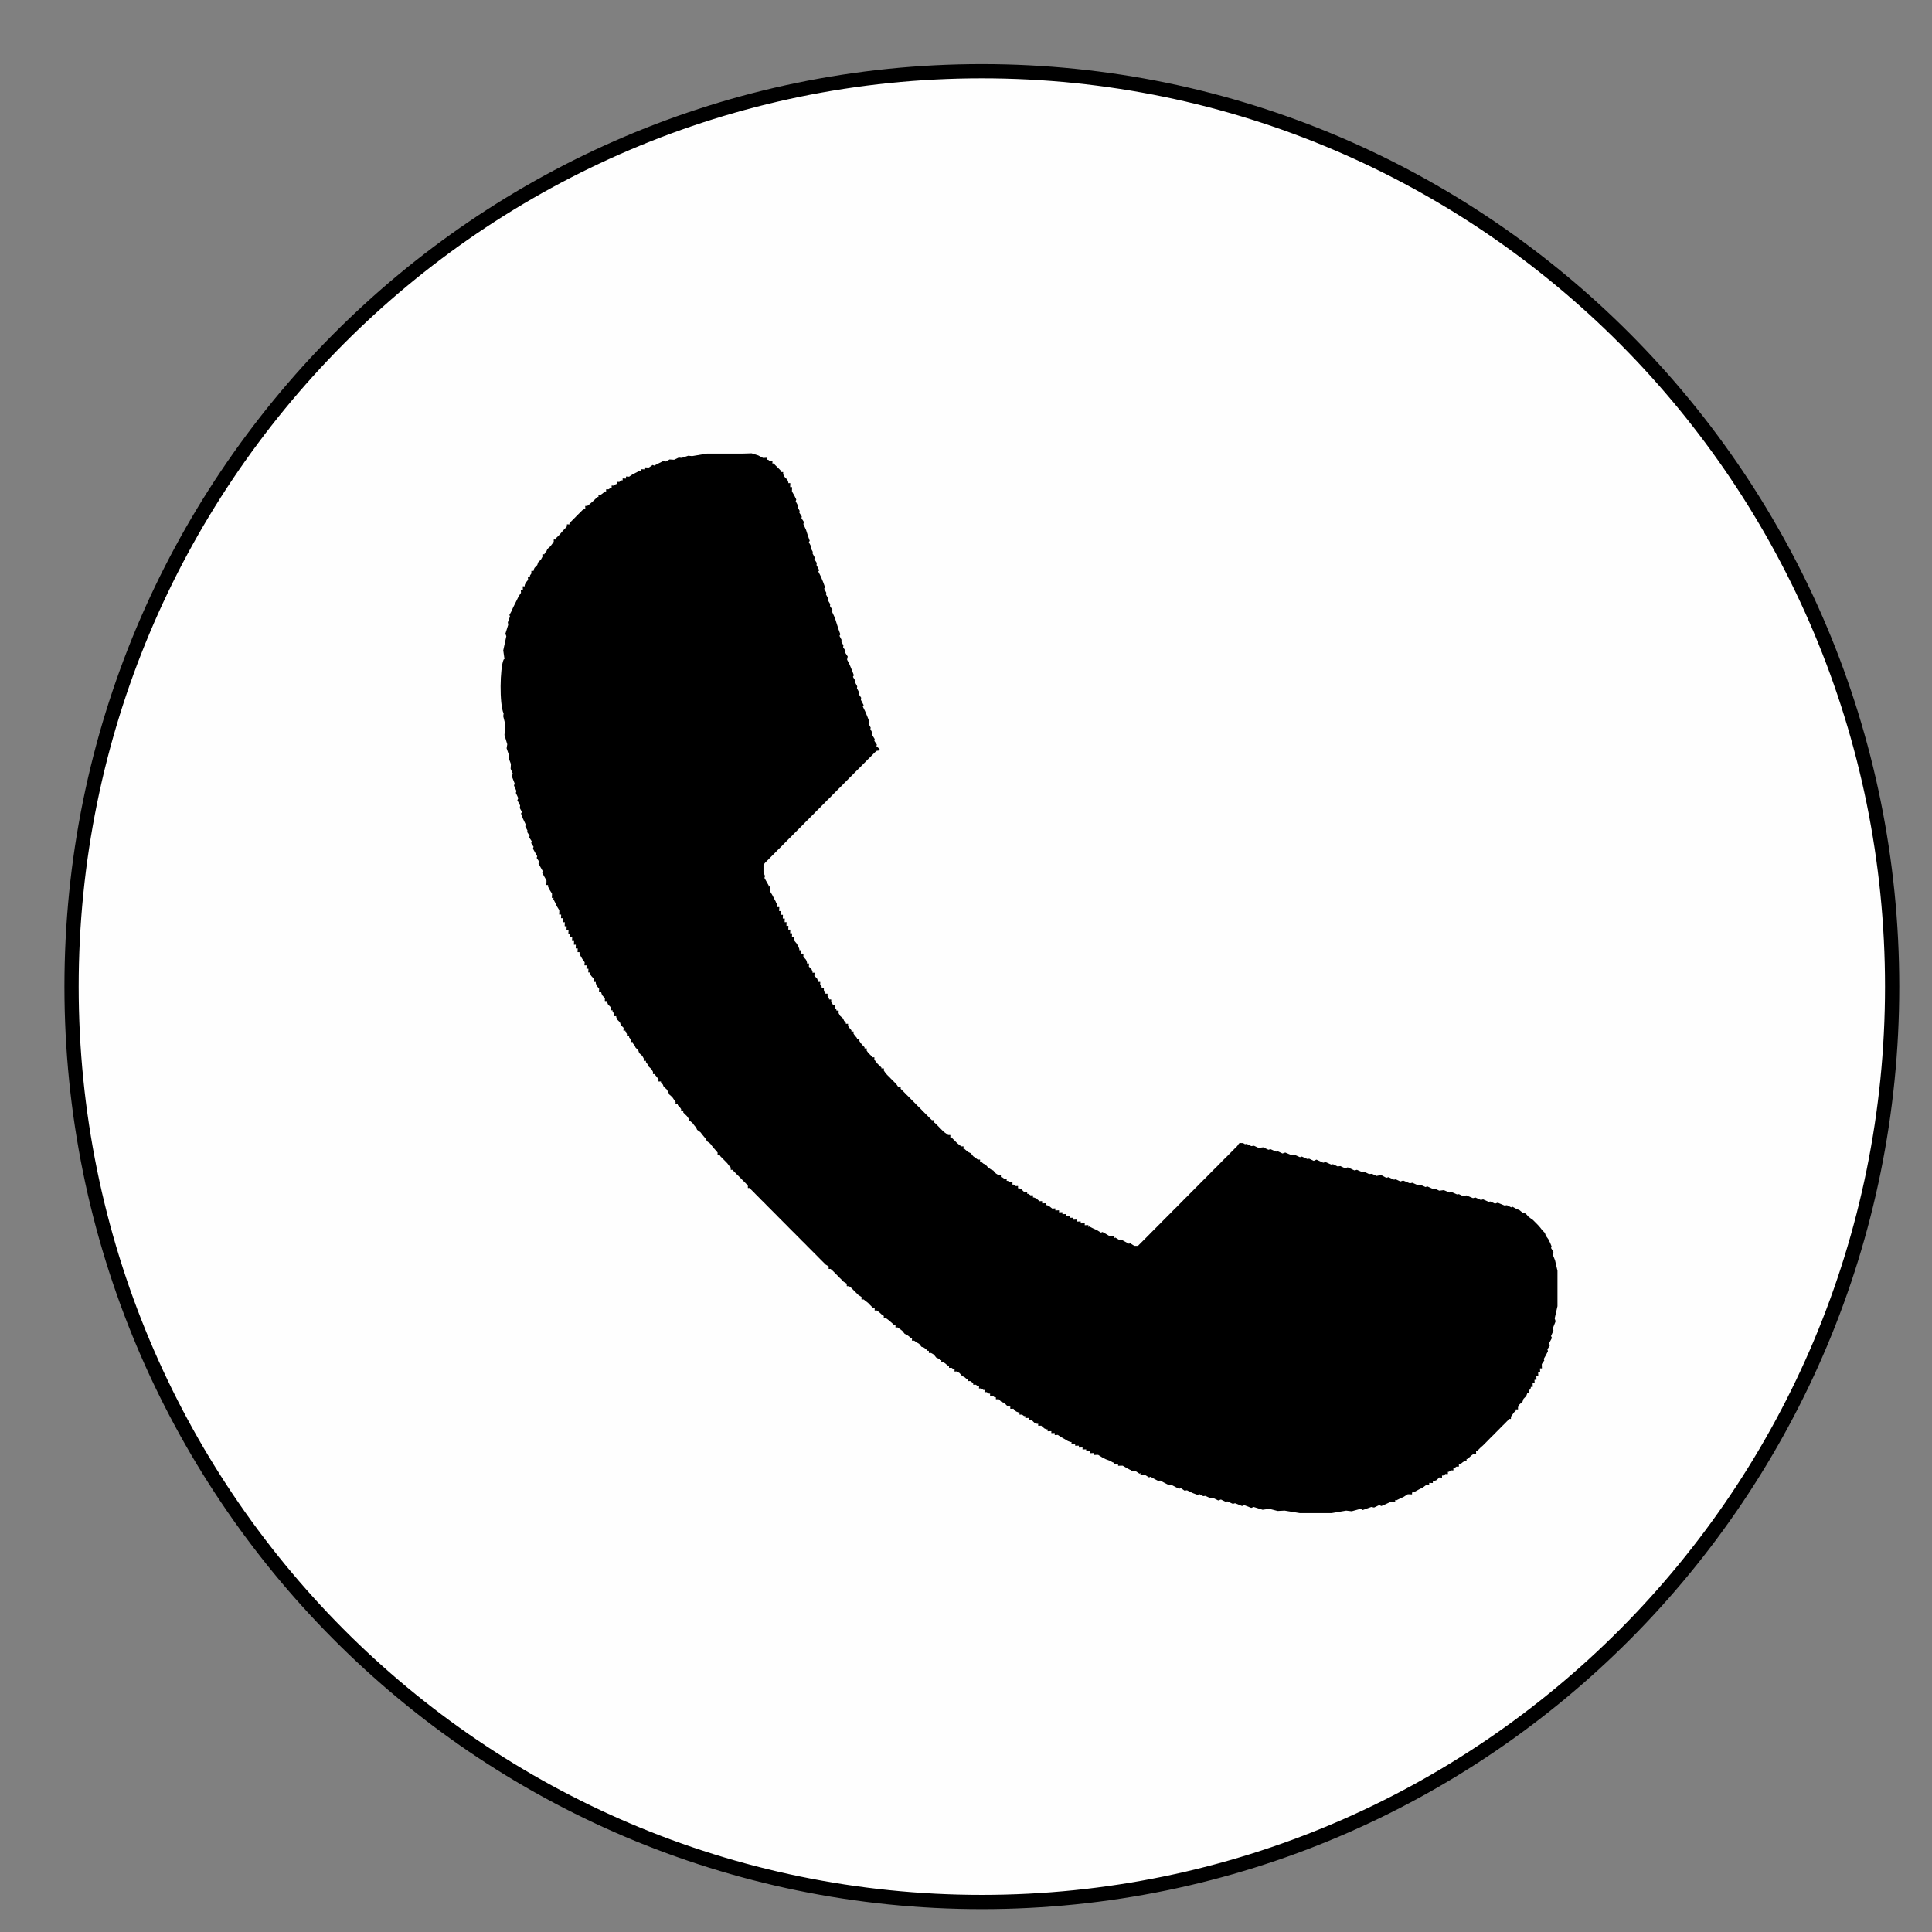 <svg width="27" height="27" viewBox="0 0 27 27" fill="none" xmlns="http://www.w3.org/2000/svg">
<rect x="0" y="0" width="27" height="27" fill="#808080" stroke="none"/>
<path d="M13.721 26.581C20.747 26.581 26.443 20.854 26.443 13.788C26.443 6.723 20.747 0.995 13.721 0.995C6.696 0.995 1 6.723 1 13.788C1 20.854 6.696 26.581 13.721 26.581Z" fill="#FEFEFE" stroke="black" stroke-width="0.199" stroke-miterlimit="22.926"/>
<path fill-rule="evenodd" clip-rule="evenodd" d="M7.05 9.209L7.033 9.089L7.076 8.891L7.063 8.856L7.102 8.732L7.097 8.697L7.127 8.615L7.119 8.594L7.145 8.547L7.17 8.491L7.196 8.439L7.222 8.387L7.247 8.336L7.281 8.284C7.281 8.232 7.264 8.241 7.307 8.241V8.228C7.307 8.185 7.294 8.194 7.333 8.194V8.176L7.346 8.146L7.38 8.103C7.38 8.052 7.363 8.06 7.406 8.06V8.043L7.427 8.013C7.427 7.97 7.414 7.979 7.457 7.979V7.966L7.47 7.936L7.508 7.897L7.521 7.858L7.56 7.819L7.581 7.781C7.581 7.738 7.568 7.746 7.611 7.746V7.733L7.637 7.703L7.649 7.673L7.692 7.634L7.718 7.6L7.739 7.57C7.739 7.531 7.731 7.54 7.769 7.54V7.522L7.795 7.497L7.821 7.471L7.846 7.441L7.872 7.411L7.898 7.385L7.923 7.355C7.923 7.316 7.915 7.329 7.958 7.329V7.312L7.983 7.286L8.009 7.26L8.035 7.234L8.06 7.208L8.086 7.182L8.112 7.157L8.137 7.131L8.18 7.105C8.18 7.062 8.167 7.071 8.206 7.071L8.236 7.049L8.266 7.023L8.296 6.997L8.321 6.972L8.347 6.946H8.364C8.364 6.907 8.355 6.916 8.394 6.916L8.424 6.894L8.454 6.868H8.471C8.471 6.83 8.462 6.838 8.505 6.838L8.535 6.817H8.548C8.548 6.774 8.539 6.787 8.578 6.787L8.608 6.765H8.621C8.621 6.726 8.612 6.735 8.655 6.735L8.685 6.713H8.702C8.702 6.675 8.694 6.688 8.736 6.688H8.749C8.749 6.645 8.741 6.662 8.792 6.662L8.843 6.627L8.895 6.602L8.942 6.576L8.955 6.584C8.955 6.546 8.946 6.559 8.993 6.559H9.006C9.006 6.52 8.997 6.533 9.044 6.533H9.07L9.121 6.498L9.143 6.507L9.211 6.472L9.28 6.438L9.301 6.451L9.357 6.421L9.421 6.425L9.485 6.395L9.528 6.399L9.618 6.369L9.673 6.374L9.879 6.339H10.088H10.375L10.504 6.335L10.598 6.365L10.662 6.399H10.683C10.726 6.399 10.717 6.386 10.717 6.425H10.735L10.764 6.447C10.807 6.447 10.794 6.438 10.794 6.477H10.812L10.837 6.503L10.863 6.528L10.889 6.554L10.914 6.58V6.597C10.957 6.597 10.944 6.589 10.944 6.627L10.966 6.666L11.004 6.705L11.017 6.739V6.752C11.056 6.752 11.043 6.744 11.043 6.791V6.808C11.081 6.808 11.068 6.8 11.068 6.847V6.868L11.103 6.929L11.128 6.98L11.12 7.006L11.15 7.062L11.145 7.083L11.175 7.139L11.171 7.165L11.205 7.217L11.201 7.243L11.235 7.294L11.227 7.324L11.265 7.406L11.291 7.488L11.316 7.557L11.304 7.578L11.334 7.634L11.329 7.656L11.359 7.712L11.355 7.733L11.385 7.789L11.381 7.815L11.415 7.867L11.411 7.897L11.449 7.97L11.436 7.987L11.471 8.056L11.505 8.138L11.53 8.207L11.518 8.228L11.548 8.284L11.543 8.306L11.573 8.361L11.569 8.387L11.603 8.443L11.599 8.469L11.633 8.521L11.629 8.551L11.667 8.633L11.693 8.714L11.719 8.796L11.744 8.865L11.732 8.886L11.761 8.942L11.757 8.964L11.787 9.02L11.783 9.046L11.817 9.097L11.813 9.123L11.847 9.175L11.838 9.218L11.873 9.287L11.907 9.368L11.933 9.437L11.92 9.459L11.954 9.515L11.95 9.536L11.98 9.592L11.976 9.618L12.005 9.674L12.001 9.7L12.035 9.751L12.031 9.781L12.07 9.855L12.057 9.872L12.091 9.941L12.125 10.023L12.151 10.091L12.138 10.113L12.168 10.169L12.164 10.19L12.194 10.246L12.189 10.272L12.224 10.328L12.219 10.354L12.254 10.405L12.249 10.431C12.258 10.44 12.344 10.492 12.254 10.492L12.228 10.513L12.202 10.539L12.177 10.565L12.151 10.591L12.125 10.616L12.1 10.642L12.074 10.668L12.048 10.694L12.023 10.72L11.997 10.745L11.971 10.771L11.945 10.797L11.92 10.823L11.894 10.849L11.868 10.874L11.843 10.9L11.817 10.926L11.791 10.952L11.766 10.978L11.74 11.004L11.714 11.029L11.689 11.055L11.663 11.081L11.637 11.107L11.612 11.133L11.586 11.159L11.56 11.184L11.535 11.21L11.509 11.236L11.483 11.262L11.458 11.288L11.432 11.313L11.406 11.339L11.381 11.365L11.355 11.391L11.329 11.417L11.304 11.443L11.278 11.468L11.252 11.494L11.227 11.52L11.201 11.546L11.175 11.572L11.15 11.597L11.124 11.623L11.098 11.649L11.073 11.675L11.047 11.701L11.021 11.726L10.996 11.752L10.97 11.778L10.944 11.804L10.919 11.83L10.893 11.856L10.867 11.881L10.842 11.907L10.816 11.933L10.79 11.959L10.764 11.985L10.739 12.011L10.713 12.036L10.688 12.062L10.67 12.088V12.195L10.692 12.243L10.683 12.269L10.717 12.329L10.743 12.376L10.735 12.389C10.773 12.389 10.76 12.38 10.76 12.428V12.454L10.794 12.51L10.82 12.561L10.846 12.609L10.837 12.621C10.876 12.621 10.863 12.613 10.863 12.66V12.677C10.902 12.677 10.889 12.669 10.889 12.716V12.733C10.927 12.733 10.914 12.725 10.914 12.768V12.785C10.953 12.785 10.94 12.776 10.94 12.819V12.837C10.979 12.837 10.966 12.828 10.966 12.871V12.888C11.004 12.888 10.991 12.88 10.991 12.923V12.94C11.03 12.94 11.017 12.931 11.017 12.974V12.992C11.056 12.992 11.043 12.983 11.043 13.03V13.043C11.081 13.043 11.068 13.035 11.068 13.082V13.095C11.111 13.095 11.094 13.086 11.094 13.138L11.133 13.185L11.158 13.228L11.171 13.263V13.28C11.21 13.28 11.197 13.271 11.197 13.314V13.327C11.239 13.327 11.227 13.319 11.227 13.37L11.265 13.413L11.278 13.448V13.465C11.321 13.465 11.304 13.456 11.304 13.508L11.342 13.547L11.355 13.577V13.594C11.398 13.594 11.381 13.585 11.381 13.637L11.419 13.676L11.432 13.71V13.723C11.475 13.723 11.462 13.714 11.462 13.758L11.483 13.788V13.805C11.522 13.805 11.513 13.796 11.513 13.839L11.535 13.869V13.887C11.573 13.887 11.565 13.878 11.565 13.921L11.586 13.951V13.968C11.625 13.968 11.616 13.96 11.616 14.003L11.637 14.033V14.05C11.676 14.05 11.667 14.041 11.667 14.08L11.689 14.11V14.123C11.732 14.123 11.719 14.115 11.719 14.158L11.74 14.196L11.783 14.235L11.796 14.265L11.821 14.295V14.308C11.864 14.308 11.851 14.3 11.851 14.338L11.873 14.368L11.899 14.399V14.416C11.941 14.416 11.928 14.407 11.928 14.446L11.95 14.476L11.976 14.506V14.519C12.018 14.519 12.01 14.506 12.01 14.549L12.031 14.579L12.057 14.61L12.082 14.635V14.652C12.125 14.652 12.112 14.644 12.112 14.683L12.134 14.713L12.159 14.739L12.185 14.764V14.777C12.228 14.777 12.219 14.764 12.219 14.807L12.241 14.838L12.266 14.868L12.292 14.893L12.318 14.919V14.932C12.361 14.932 12.352 14.919 12.352 14.962L12.373 14.992L12.399 15.023L12.425 15.048L12.45 15.074L12.476 15.1L12.502 15.126L12.527 15.152L12.553 15.19C12.596 15.19 12.587 15.178 12.587 15.216L12.613 15.242L12.639 15.268L12.664 15.294L12.69 15.319L12.716 15.345L12.741 15.371L12.767 15.397L12.793 15.423L12.818 15.449L12.844 15.474L12.87 15.5L12.895 15.526L12.921 15.552L12.947 15.578L12.973 15.604L12.998 15.629L13.024 15.655C13.062 15.655 13.05 15.646 13.05 15.69H13.062L13.088 15.715L13.114 15.741L13.139 15.767L13.165 15.793L13.191 15.819L13.221 15.84L13.251 15.862C13.289 15.862 13.281 15.853 13.281 15.896H13.298L13.323 15.922L13.349 15.948L13.375 15.974L13.405 15.999L13.435 16.021C13.477 16.021 13.464 16.012 13.464 16.055H13.477L13.507 16.081L13.537 16.103L13.567 16.116L13.601 16.159L13.636 16.184L13.666 16.206C13.708 16.206 13.696 16.197 13.696 16.236H13.713L13.743 16.262L13.773 16.275L13.811 16.318L13.85 16.344L13.88 16.357L13.918 16.4L13.952 16.421C13.995 16.421 13.987 16.408 13.987 16.451H14.004L14.034 16.473C14.076 16.473 14.068 16.46 14.068 16.503H14.085L14.115 16.524C14.158 16.524 14.149 16.511 14.149 16.555H14.166L14.196 16.576C14.239 16.576 14.226 16.563 14.226 16.606H14.243L14.273 16.619L14.312 16.658C14.363 16.658 14.355 16.645 14.355 16.684H14.372L14.402 16.705C14.444 16.705 14.436 16.692 14.436 16.735H14.449L14.483 16.748L14.526 16.787C14.573 16.787 14.564 16.774 14.564 16.817H14.581C14.624 16.817 14.616 16.804 14.616 16.843H14.633L14.663 16.856L14.705 16.89C14.757 16.89 14.748 16.873 14.748 16.916H14.761C14.808 16.916 14.8 16.903 14.8 16.942H14.812C14.855 16.942 14.847 16.929 14.847 16.968H14.864C14.906 16.968 14.898 16.955 14.898 16.993H14.915C14.958 16.993 14.949 16.98 14.949 17.019H14.966C15.009 17.019 15.001 17.006 15.001 17.045H15.018C15.061 17.045 15.052 17.032 15.052 17.071H15.069C15.112 17.071 15.103 17.058 15.103 17.097H15.12C15.168 17.097 15.159 17.084 15.159 17.122H15.172C15.219 17.122 15.21 17.11 15.21 17.148L15.223 17.14L15.274 17.166L15.33 17.191L15.386 17.226L15.407 17.217L15.454 17.243L15.51 17.277H15.536C15.583 17.277 15.574 17.265 15.574 17.303L15.587 17.295L15.643 17.329L15.664 17.32L15.711 17.346L15.775 17.381L15.797 17.376L15.852 17.411H15.878H15.903L15.929 17.385L15.955 17.359L15.981 17.333L16.006 17.308L16.032 17.282L16.058 17.256L16.083 17.23L16.109 17.204L16.135 17.178L16.16 17.153L16.186 17.127L16.212 17.101L16.237 17.075L16.263 17.049L16.289 17.023L16.314 16.998L16.34 16.972L16.366 16.946L16.391 16.92L16.417 16.894L16.443 16.869L16.468 16.843L16.494 16.817L16.52 16.791L16.545 16.765L16.571 16.739L16.597 16.714L16.622 16.688L16.648 16.662L16.674 16.636L16.699 16.61L16.725 16.585L16.751 16.559L16.776 16.533L16.802 16.507L16.828 16.481L16.854 16.456L16.879 16.43L16.905 16.404L16.93 16.378L16.956 16.352L16.982 16.326L17.008 16.301L17.033 16.275L17.059 16.249L17.084 16.223L17.11 16.197L17.136 16.172L17.162 16.146L17.187 16.12L17.213 16.094L17.239 16.068L17.264 16.042L17.29 16.017L17.307 15.991C17.341 15.956 17.307 15.978 17.363 15.974C17.367 15.974 17.375 15.986 17.38 15.982C17.384 15.974 17.393 15.986 17.397 15.991L17.423 15.986L17.487 16.017L17.525 16.012L17.589 16.042L17.654 16.034L17.726 16.068L17.756 16.06L17.833 16.094L17.859 16.09L17.923 16.12L17.962 16.107L18.056 16.146L18.09 16.137L18.167 16.172L18.193 16.163L18.27 16.197L18.296 16.193L18.36 16.223L18.398 16.206L18.492 16.249L18.526 16.24L18.604 16.275L18.629 16.27L18.693 16.301L18.732 16.296L18.796 16.326L18.835 16.314L18.929 16.357L18.963 16.348L19.04 16.382L19.07 16.378L19.134 16.408L19.173 16.404L19.237 16.434L19.301 16.421L19.374 16.46L19.404 16.451L19.481 16.486L19.506 16.481L19.571 16.511L19.609 16.498L19.703 16.537L19.738 16.529L19.814 16.563L19.845 16.555L19.922 16.589L19.947 16.58L20.024 16.615L20.05 16.61L20.114 16.64L20.178 16.632L20.255 16.666L20.285 16.658L20.362 16.692L20.388 16.688L20.452 16.718L20.491 16.705L20.585 16.744L20.619 16.735L20.696 16.77L20.726 16.761L20.803 16.795L20.829 16.791L20.893 16.821L20.931 16.808L21.025 16.847L21.06 16.843L21.12 16.873L21.137 16.864L21.184 16.89L21.235 16.912L21.282 16.95L21.321 16.959L21.359 17.002L21.393 17.028L21.423 17.049L21.449 17.075L21.475 17.101L21.5 17.127L21.526 17.157L21.552 17.191L21.59 17.23L21.603 17.269L21.637 17.316L21.663 17.368L21.684 17.419L21.676 17.441L21.71 17.497L21.701 17.536L21.732 17.613L21.766 17.759V18.254L21.727 18.426L21.74 18.465L21.701 18.564L21.71 18.594L21.676 18.672L21.689 18.697L21.65 18.77L21.659 18.805L21.625 18.857L21.633 18.882L21.607 18.934L21.573 18.994L21.582 19.012L21.547 19.063V19.089C21.547 19.132 21.56 19.123 21.522 19.123V19.141C21.522 19.188 21.535 19.179 21.496 19.179V19.192C21.496 19.24 21.509 19.231 21.471 19.231V19.244C21.471 19.291 21.483 19.283 21.445 19.283V19.296C21.445 19.338 21.458 19.33 21.419 19.33V19.347C21.419 19.39 21.432 19.382 21.393 19.382V19.399L21.372 19.429C21.372 19.472 21.385 19.463 21.342 19.463V19.476L21.329 19.511L21.291 19.549L21.278 19.588L21.235 19.627L21.214 19.666C21.214 19.709 21.222 19.696 21.184 19.696V19.713L21.158 19.739L21.137 19.769L21.115 19.799C21.115 19.842 21.124 19.829 21.081 19.829V19.842L21.055 19.868L21.03 19.894L21.004 19.919L20.978 19.945L20.953 19.971L20.927 19.997L20.901 20.023L20.876 20.049L20.85 20.074L20.824 20.1L20.799 20.126L20.773 20.152L20.747 20.178L20.722 20.203L20.692 20.229L20.666 20.255L20.64 20.281H20.628C20.628 20.324 20.64 20.315 20.598 20.315L20.568 20.337L20.538 20.363L20.512 20.389H20.495C20.495 20.431 20.503 20.419 20.465 20.419L20.435 20.44L20.405 20.466H20.388C20.388 20.505 20.396 20.496 20.354 20.496L20.324 20.518H20.311C20.311 20.561 20.319 20.548 20.277 20.548L20.247 20.569H20.234C20.234 20.612 20.242 20.599 20.2 20.599L20.17 20.621H20.152C20.152 20.664 20.161 20.647 20.114 20.647L20.076 20.685L20.041 20.698H20.024C20.024 20.737 20.033 20.724 19.986 20.724H19.973C19.973 20.767 19.981 20.754 19.93 20.754L19.883 20.789L19.832 20.814L19.785 20.84L19.75 20.858H19.733C19.733 20.896 19.742 20.883 19.699 20.883H19.673L19.618 20.918L19.562 20.944L19.511 20.969L19.498 20.961C19.498 21 19.506 20.987 19.459 20.987H19.438L19.374 21.017L19.305 21.047L19.275 21.034L19.203 21.068L19.164 21.06L19.044 21.103L19.014 21.086L18.89 21.12L18.813 21.111L18.608 21.146H18.167L17.953 21.111L17.855 21.116L17.739 21.086L17.645 21.099L17.521 21.06L17.487 21.073L17.388 21.034L17.358 21.047L17.26 21.008L17.23 21.017L17.153 20.982L17.127 20.987L17.063 20.956L17.025 20.969L16.948 20.931L16.918 20.939L16.845 20.905L16.815 20.909L16.759 20.879L16.738 20.892L16.669 20.866L16.588 20.827L16.554 20.832L16.503 20.797L16.477 20.806L16.426 20.78L16.361 20.746L16.344 20.759L16.276 20.724L16.212 20.69L16.19 20.698L16.139 20.672L16.079 20.638L16.058 20.647L16.002 20.612H15.976C15.929 20.612 15.938 20.625 15.938 20.586L15.925 20.595L15.874 20.561H15.848C15.801 20.561 15.809 20.573 15.809 20.535L15.797 20.543L15.749 20.518L15.69 20.483H15.664C15.621 20.483 15.625 20.496 15.625 20.457H15.608C15.561 20.457 15.57 20.47 15.57 20.431L15.557 20.44L15.51 20.414L15.454 20.393L15.403 20.367L15.347 20.332H15.322C15.279 20.332 15.287 20.345 15.287 20.307H15.27C15.227 20.307 15.236 20.32 15.236 20.281H15.219C15.176 20.281 15.18 20.294 15.18 20.255H15.163C15.12 20.255 15.129 20.268 15.129 20.229H15.112C15.069 20.229 15.078 20.242 15.078 20.203H15.061C15.018 20.203 15.026 20.216 15.026 20.178H15.009C14.966 20.178 14.975 20.191 14.975 20.152H14.958L14.924 20.139L14.881 20.113L14.834 20.087L14.783 20.053C14.731 20.053 14.74 20.07 14.74 20.027H14.727C14.684 20.027 14.693 20.04 14.693 20.001H14.675C14.633 20.001 14.641 20.014 14.641 19.975H14.624L14.594 19.962L14.551 19.924C14.5 19.924 14.509 19.937 14.509 19.898H14.492L14.457 19.885L14.419 19.846C14.367 19.846 14.376 19.863 14.376 19.816H14.363C14.32 19.816 14.329 19.829 14.329 19.79H14.312L14.282 19.769C14.239 19.769 14.248 19.782 14.248 19.739H14.235L14.2 19.726L14.162 19.687C14.111 19.687 14.119 19.7 14.119 19.657H14.106L14.072 19.644L14.034 19.605L13.995 19.592L13.957 19.554C13.91 19.554 13.918 19.567 13.918 19.528H13.901L13.871 19.506C13.828 19.506 13.837 19.519 13.837 19.476H13.82L13.79 19.455C13.747 19.455 13.76 19.468 13.76 19.425H13.743L13.713 19.403C13.67 19.403 13.683 19.416 13.683 19.373H13.666L13.636 19.351C13.593 19.351 13.601 19.364 13.601 19.321H13.589L13.559 19.3C13.516 19.3 13.524 19.313 13.524 19.27H13.507L13.477 19.244L13.447 19.231L13.409 19.188L13.37 19.166C13.328 19.166 13.341 19.179 13.341 19.136H13.328L13.298 19.115C13.255 19.115 13.263 19.128 13.263 19.085H13.246L13.216 19.059L13.186 19.037C13.144 19.037 13.156 19.046 13.156 19.007H13.144L13.114 18.986L13.084 18.973L13.05 18.93L13.011 18.908C12.973 18.908 12.981 18.917 12.981 18.878H12.964L12.938 18.852L12.908 18.831L12.878 18.822L12.844 18.779L12.806 18.758L12.776 18.736C12.733 18.736 12.746 18.745 12.746 18.702H12.733L12.703 18.676L12.673 18.654L12.643 18.641L12.609 18.598L12.575 18.573L12.545 18.551C12.506 18.551 12.515 18.56 12.515 18.521H12.498L12.472 18.495L12.442 18.469L12.412 18.444L12.382 18.422C12.339 18.422 12.352 18.431 12.352 18.388H12.339L12.313 18.362L12.284 18.336L12.254 18.314C12.215 18.314 12.224 18.323 12.224 18.284H12.207L12.181 18.259L12.155 18.233L12.13 18.207L12.1 18.185L12.07 18.16C12.031 18.16 12.04 18.168 12.04 18.125L11.997 18.099L11.971 18.073L11.945 18.048L11.92 18.022L11.894 17.996L11.864 17.974C11.826 17.974 11.834 17.983 11.834 17.94L11.791 17.914L11.766 17.888L11.74 17.863L11.714 17.837L11.689 17.811L11.663 17.785L11.637 17.759L11.607 17.733C11.569 17.733 11.582 17.742 11.582 17.699L11.539 17.673L11.513 17.647L11.488 17.622L11.462 17.596L11.436 17.57L11.411 17.544L11.385 17.518L11.359 17.492L11.334 17.467L11.308 17.441L11.282 17.415L11.257 17.389L11.231 17.363L11.205 17.338L11.18 17.312L11.154 17.286L11.128 17.26L11.103 17.234L11.077 17.209L11.051 17.183L11.025 17.157L11 17.131L10.974 17.105L10.948 17.079L10.923 17.054L10.897 17.028L10.871 17.002L10.846 16.976L10.82 16.95L10.794 16.924L10.769 16.899L10.743 16.873L10.717 16.847L10.692 16.821L10.666 16.795L10.64 16.77L10.615 16.744L10.589 16.718L10.563 16.692L10.538 16.666L10.512 16.64L10.486 16.615V16.602C10.444 16.602 10.452 16.615 10.452 16.572L10.427 16.542L10.401 16.516L10.375 16.49L10.35 16.464L10.324 16.438L10.298 16.413L10.273 16.387L10.247 16.361V16.348C10.204 16.348 10.213 16.361 10.213 16.318L10.187 16.288L10.165 16.258L10.14 16.232L10.114 16.206L10.088 16.18L10.063 16.154V16.137C10.02 16.137 10.029 16.15 10.029 16.107L10.003 16.077L9.977 16.047L9.952 16.017L9.926 15.982L9.879 15.948L9.866 15.918L9.84 15.887L9.815 15.857L9.789 15.823L9.742 15.789L9.729 15.758L9.703 15.728L9.678 15.694L9.635 15.659L9.622 15.629L9.601 15.599L9.575 15.573L9.549 15.548V15.53C9.511 15.53 9.519 15.539 9.519 15.5L9.498 15.47L9.472 15.444V15.431C9.43 15.431 9.442 15.44 9.442 15.401L9.421 15.371L9.395 15.332L9.352 15.294L9.34 15.264L9.318 15.225L9.275 15.186L9.263 15.156L9.237 15.126V15.113C9.194 15.113 9.203 15.126 9.203 15.083L9.181 15.053L9.156 15.023V15.01C9.113 15.01 9.126 15.018 9.126 14.98L9.104 14.941L9.062 14.902L9.049 14.872L9.027 14.842V14.825C8.984 14.825 8.997 14.833 8.997 14.794L8.976 14.756L8.933 14.717L8.92 14.678L8.882 14.64L8.869 14.61L8.843 14.579V14.562C8.805 14.562 8.818 14.571 8.818 14.528L8.792 14.498V14.48C8.753 14.48 8.762 14.489 8.762 14.45L8.741 14.42V14.403C8.698 14.403 8.715 14.412 8.715 14.364L8.676 14.325L8.664 14.287L8.625 14.248L8.612 14.214V14.201C8.569 14.201 8.582 14.209 8.582 14.166L8.561 14.136V14.119C8.518 14.119 8.535 14.128 8.535 14.076L8.497 14.037L8.484 14.003V13.99C8.441 13.99 8.454 13.998 8.454 13.951L8.415 13.908L8.403 13.874V13.861C8.36 13.861 8.373 13.869 8.373 13.818L8.338 13.775L8.326 13.74V13.723C8.283 13.723 8.3 13.732 8.3 13.68L8.261 13.637L8.249 13.607V13.59C8.21 13.59 8.223 13.598 8.223 13.555V13.538C8.184 13.538 8.197 13.547 8.197 13.504V13.491C8.154 13.491 8.171 13.499 8.171 13.448L8.137 13.4L8.112 13.357L8.099 13.323V13.306C8.06 13.306 8.073 13.314 8.073 13.271V13.254C8.035 13.254 8.047 13.263 8.047 13.22V13.202C8.009 13.202 8.022 13.211 8.022 13.168V13.151C7.983 13.151 7.996 13.159 7.996 13.112V13.099C7.958 13.099 7.97 13.108 7.97 13.06V13.047C7.932 13.047 7.945 13.056 7.945 13.009V12.996C7.906 12.996 7.919 13.005 7.919 12.957V12.944C7.881 12.944 7.893 12.953 7.893 12.905V12.888C7.855 12.888 7.868 12.897 7.868 12.85V12.832C7.829 12.832 7.842 12.841 7.842 12.798V12.781C7.803 12.781 7.816 12.789 7.816 12.746V12.72L7.782 12.665L7.756 12.609L7.731 12.561L7.739 12.548C7.701 12.548 7.714 12.557 7.714 12.51V12.488L7.679 12.432L7.654 12.38L7.662 12.368C7.624 12.368 7.637 12.376 7.637 12.329V12.303L7.602 12.243L7.577 12.195L7.585 12.174L7.551 12.114L7.525 12.066L7.534 12.041L7.5 11.989L7.508 11.967L7.474 11.907L7.448 11.86L7.457 11.834L7.423 11.782L7.431 11.757L7.397 11.705L7.401 11.679L7.367 11.627L7.371 11.606L7.341 11.55L7.346 11.52L7.307 11.438L7.281 11.369L7.294 11.348L7.264 11.292L7.269 11.257L7.23 11.184L7.243 11.154L7.209 11.081L7.217 11.055L7.183 10.978L7.192 10.948L7.153 10.849L7.166 10.81L7.136 10.745L7.14 10.677L7.106 10.586L7.115 10.56L7.08 10.457L7.089 10.401L7.05 10.272L7.063 10.13L7.033 10.01L7.038 9.971C6.978 9.842 6.986 9.334 7.038 9.218L7.05 9.209Z" fill="black"/>
</svg>
